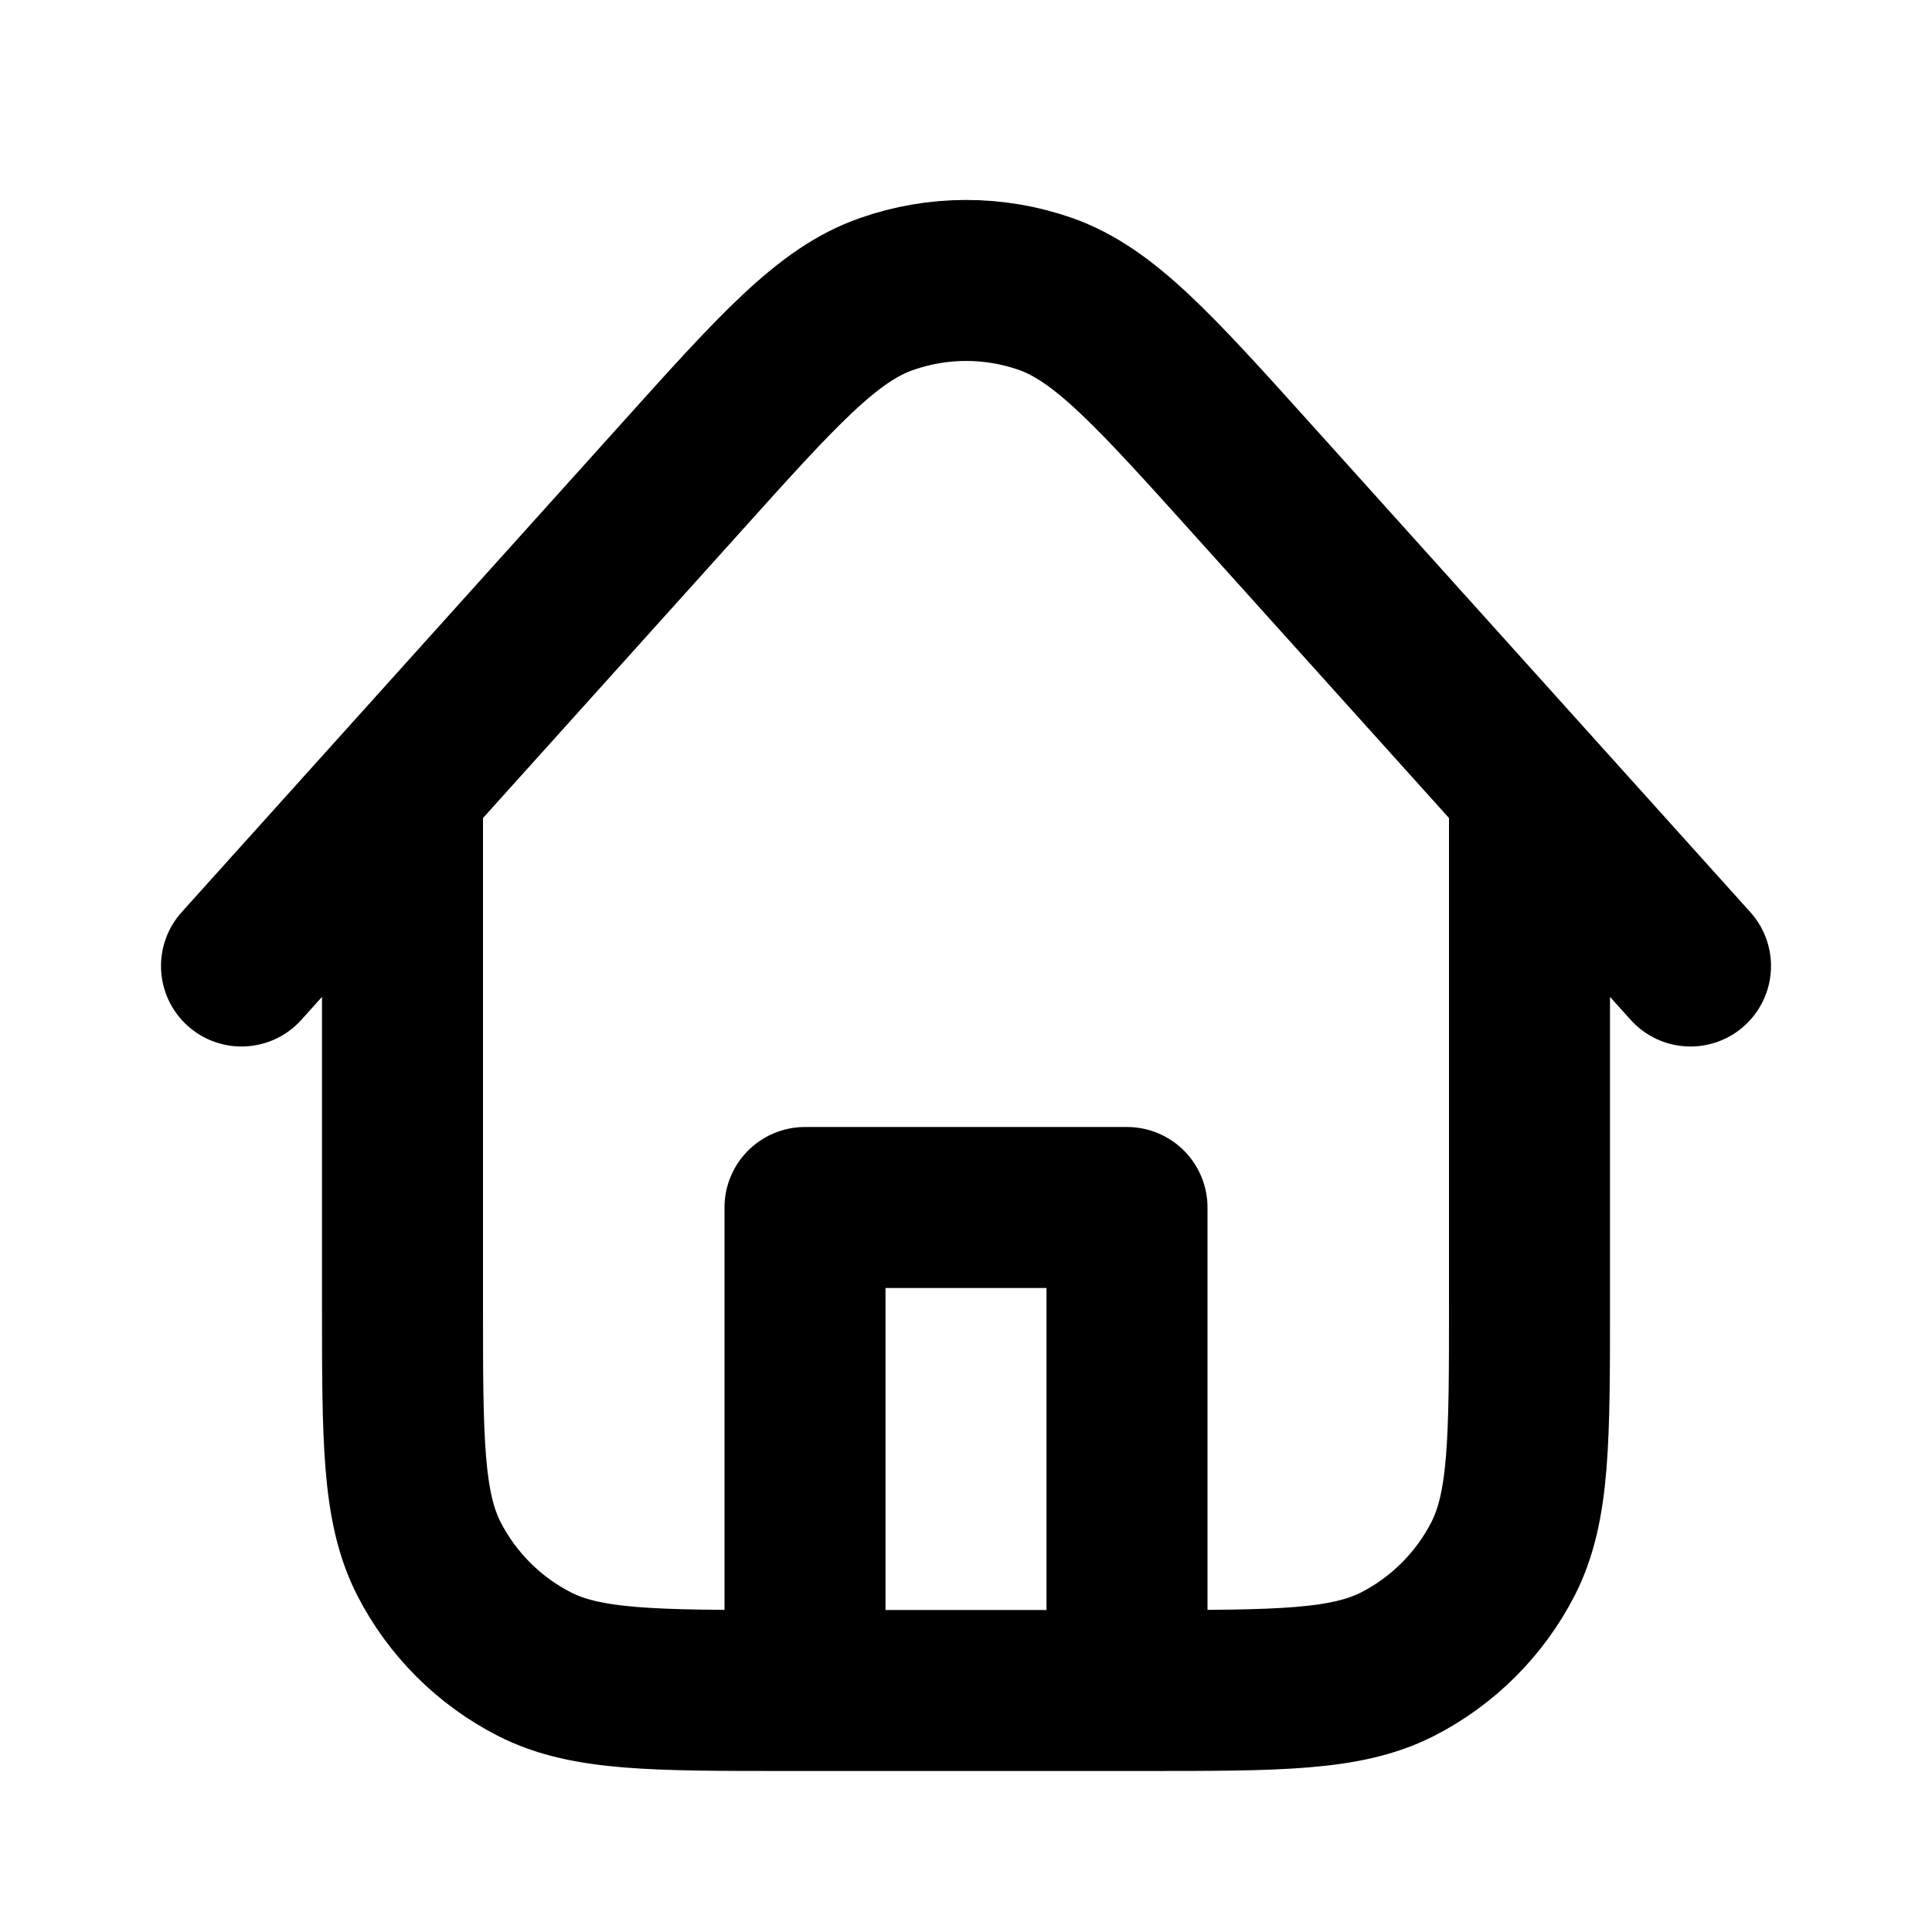 <?xml version="1.0" encoding="UTF-8"?>
<svg xmlns="http://www.w3.org/2000/svg" xmlns:xlink="http://www.w3.org/1999/xlink" width="30px" height="30px" viewBox="0 0 30 30" version="1.1">
<g id="surface1">
<path style="fill:none;stroke-width:2;stroke-linecap:round;stroke-linejoin:round;stroke:rgb(0%,0%,0%);stroke-opacity:1;stroke-miterlimit:4;" d="M 14 21 L 14 15 L 10 15 L 10 21 M 19 9.778 L 19 16.2 C 19 17.881 19 18.719 18.672 19.363 C 18.384 19.925 17.925 20.384 17.363 20.672 C 16.719 21 15.881 21 14.2 21 L 9.8 21 C 8.119 21 7.281 21 6.638 20.672 C 6.075 20.384 5.616 19.925 5.328 19.363 C 5 18.719 5 17.881 5 16.2 L 5 9.778 M 21 12 L 15.566 5.963 C 14.331 4.591 13.713 3.906 12.984 3.65 C 12.347 3.428 11.65 3.428 11.012 3.653 C 10.284 3.906 9.666 4.591 8.431 5.966 L 3 12 " transform="matrix(1.25,0,0,1.25,0,0)"/>
</g>
</svg>
